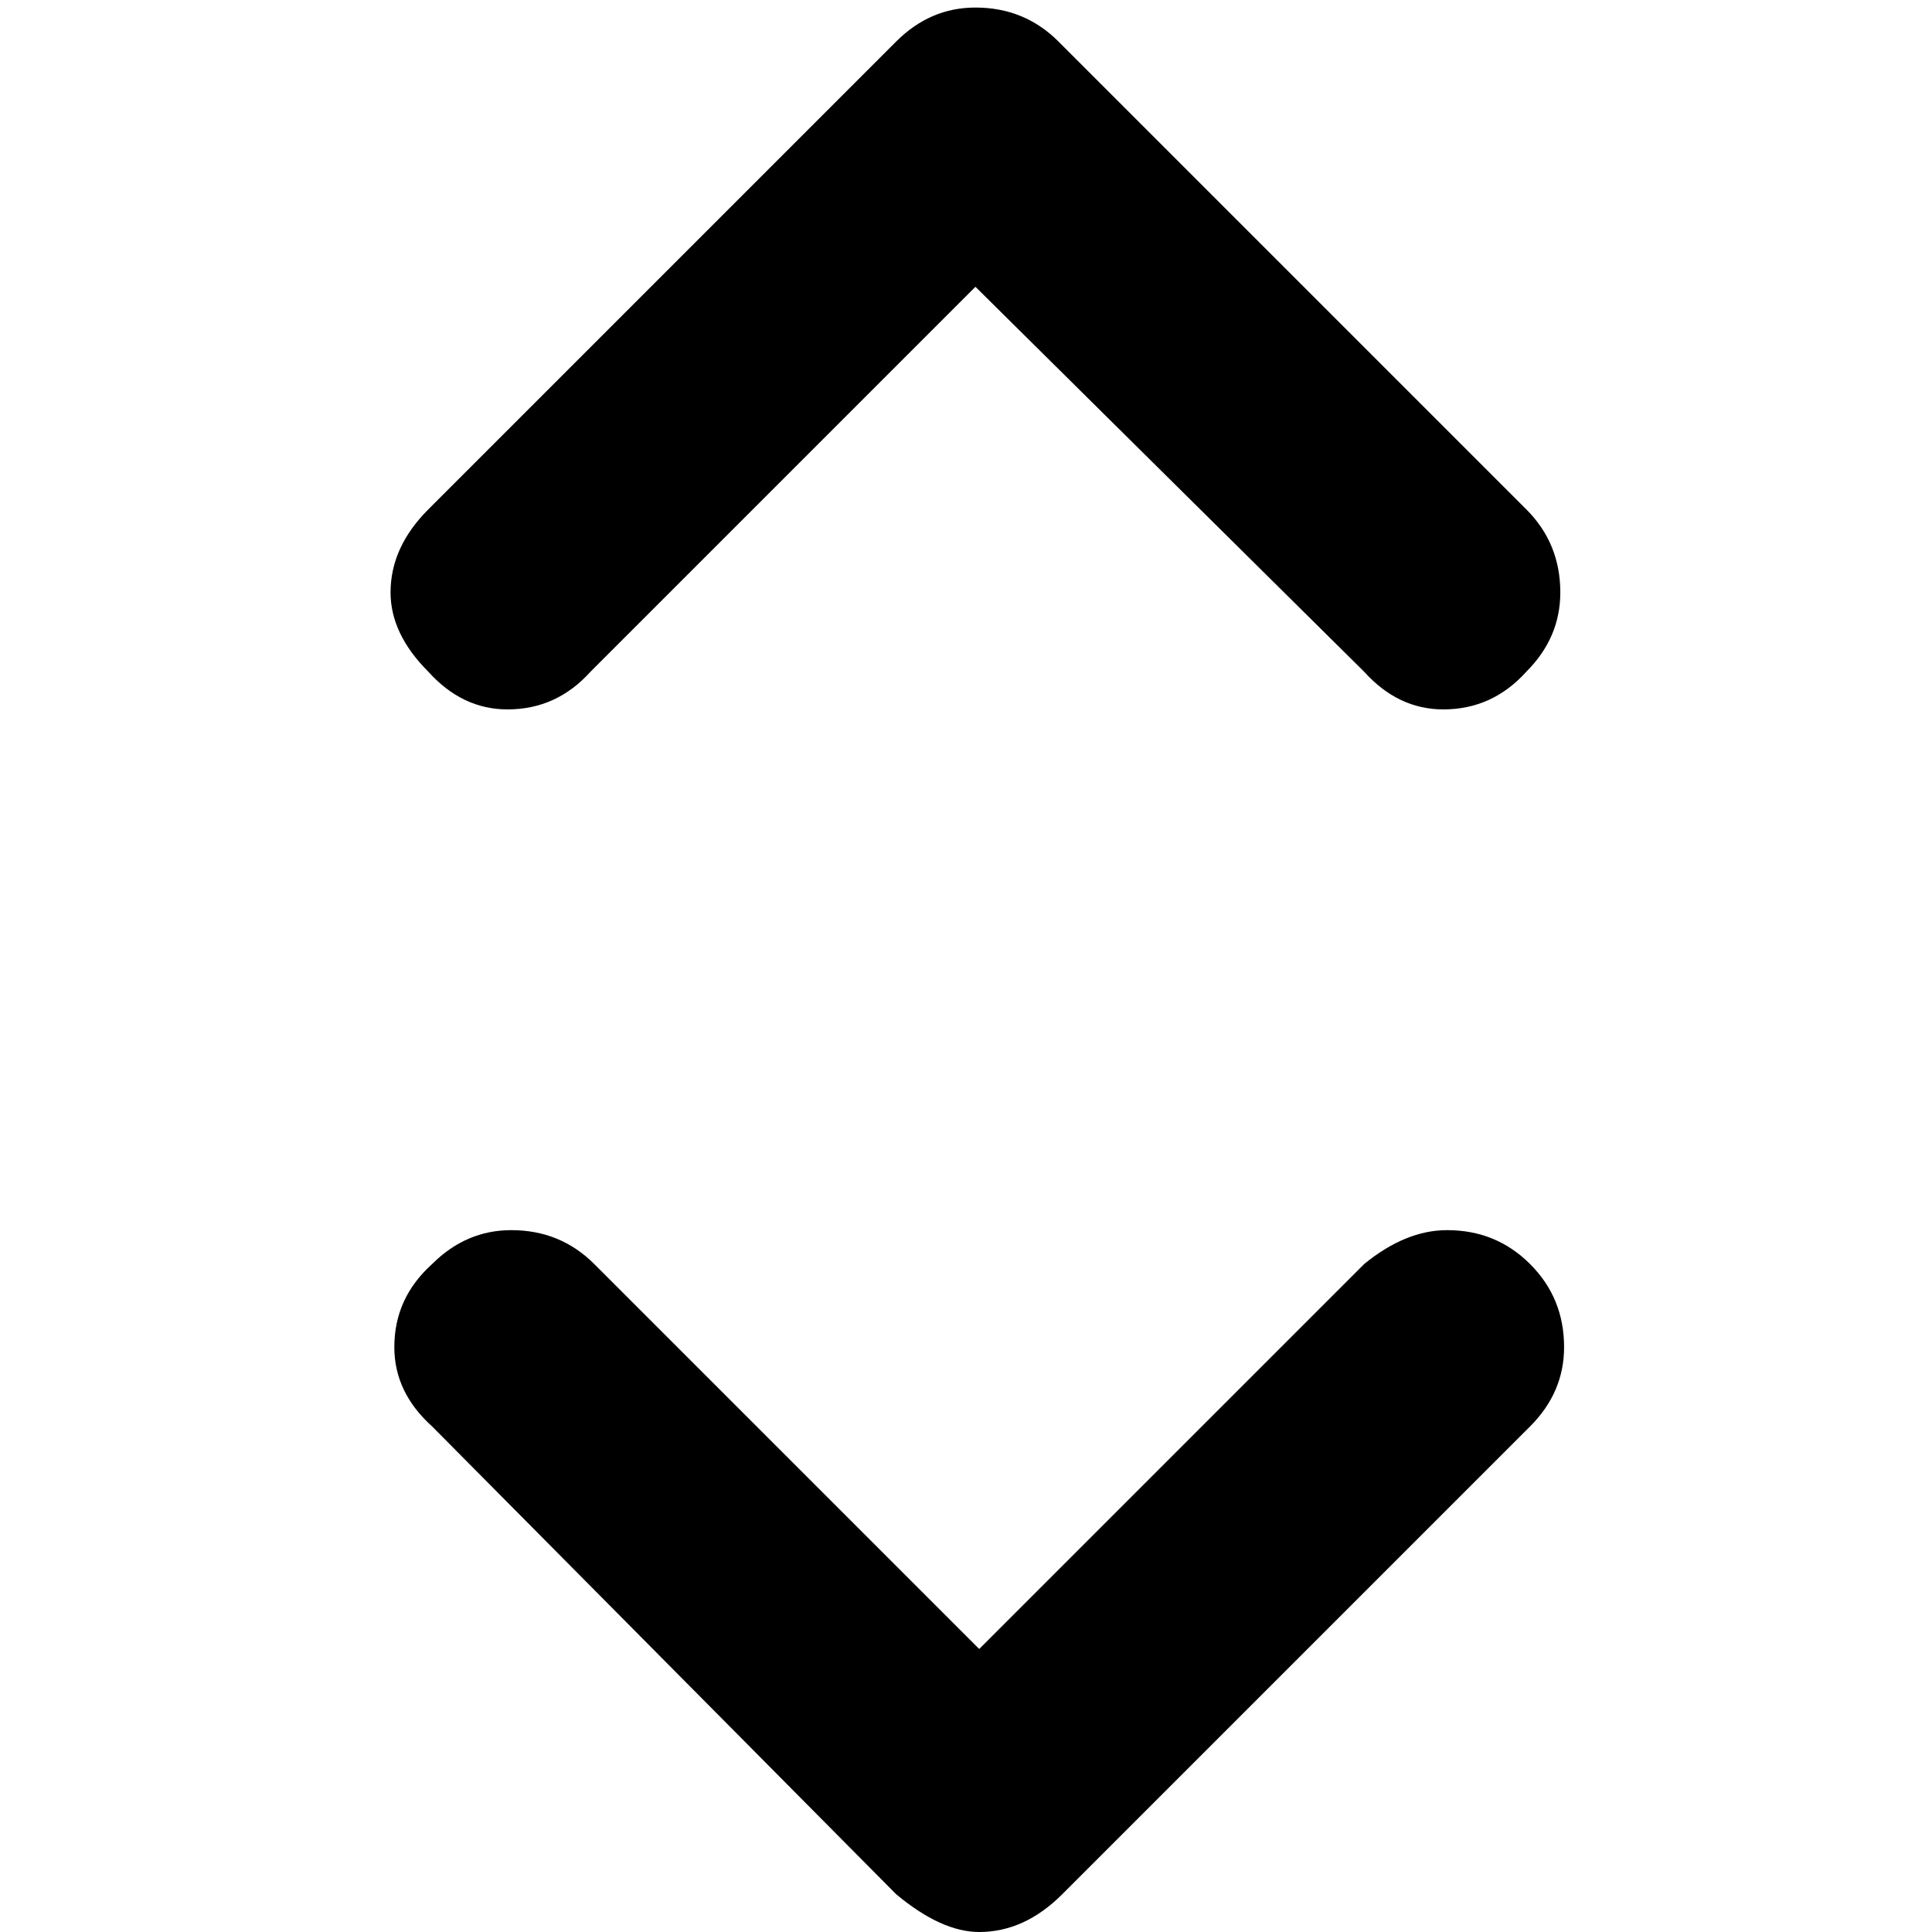 <svg xmlns="http://www.w3.org/2000/svg" viewBox="0 0 512 512">
	<path d="M361.5 335q11-9 22-9 13 0 22 9t9 22q0 12-9 21l-124 124q-10 10-22 10-10 0-22-10l-123-124q-10-9-10-21 0-13 10-22 9-9 21-9 13 0 22 9l102 102zm-205-157q-9 10-22 10-12 0-21-10-10-10-10-21 0-12 10-22l124-124q9-9 21-9 13 0 22 9l124 124q9 9 9 22 0 12-9 21-9 10-22 10-12 0-21-10l-103-102z"/>
</svg>